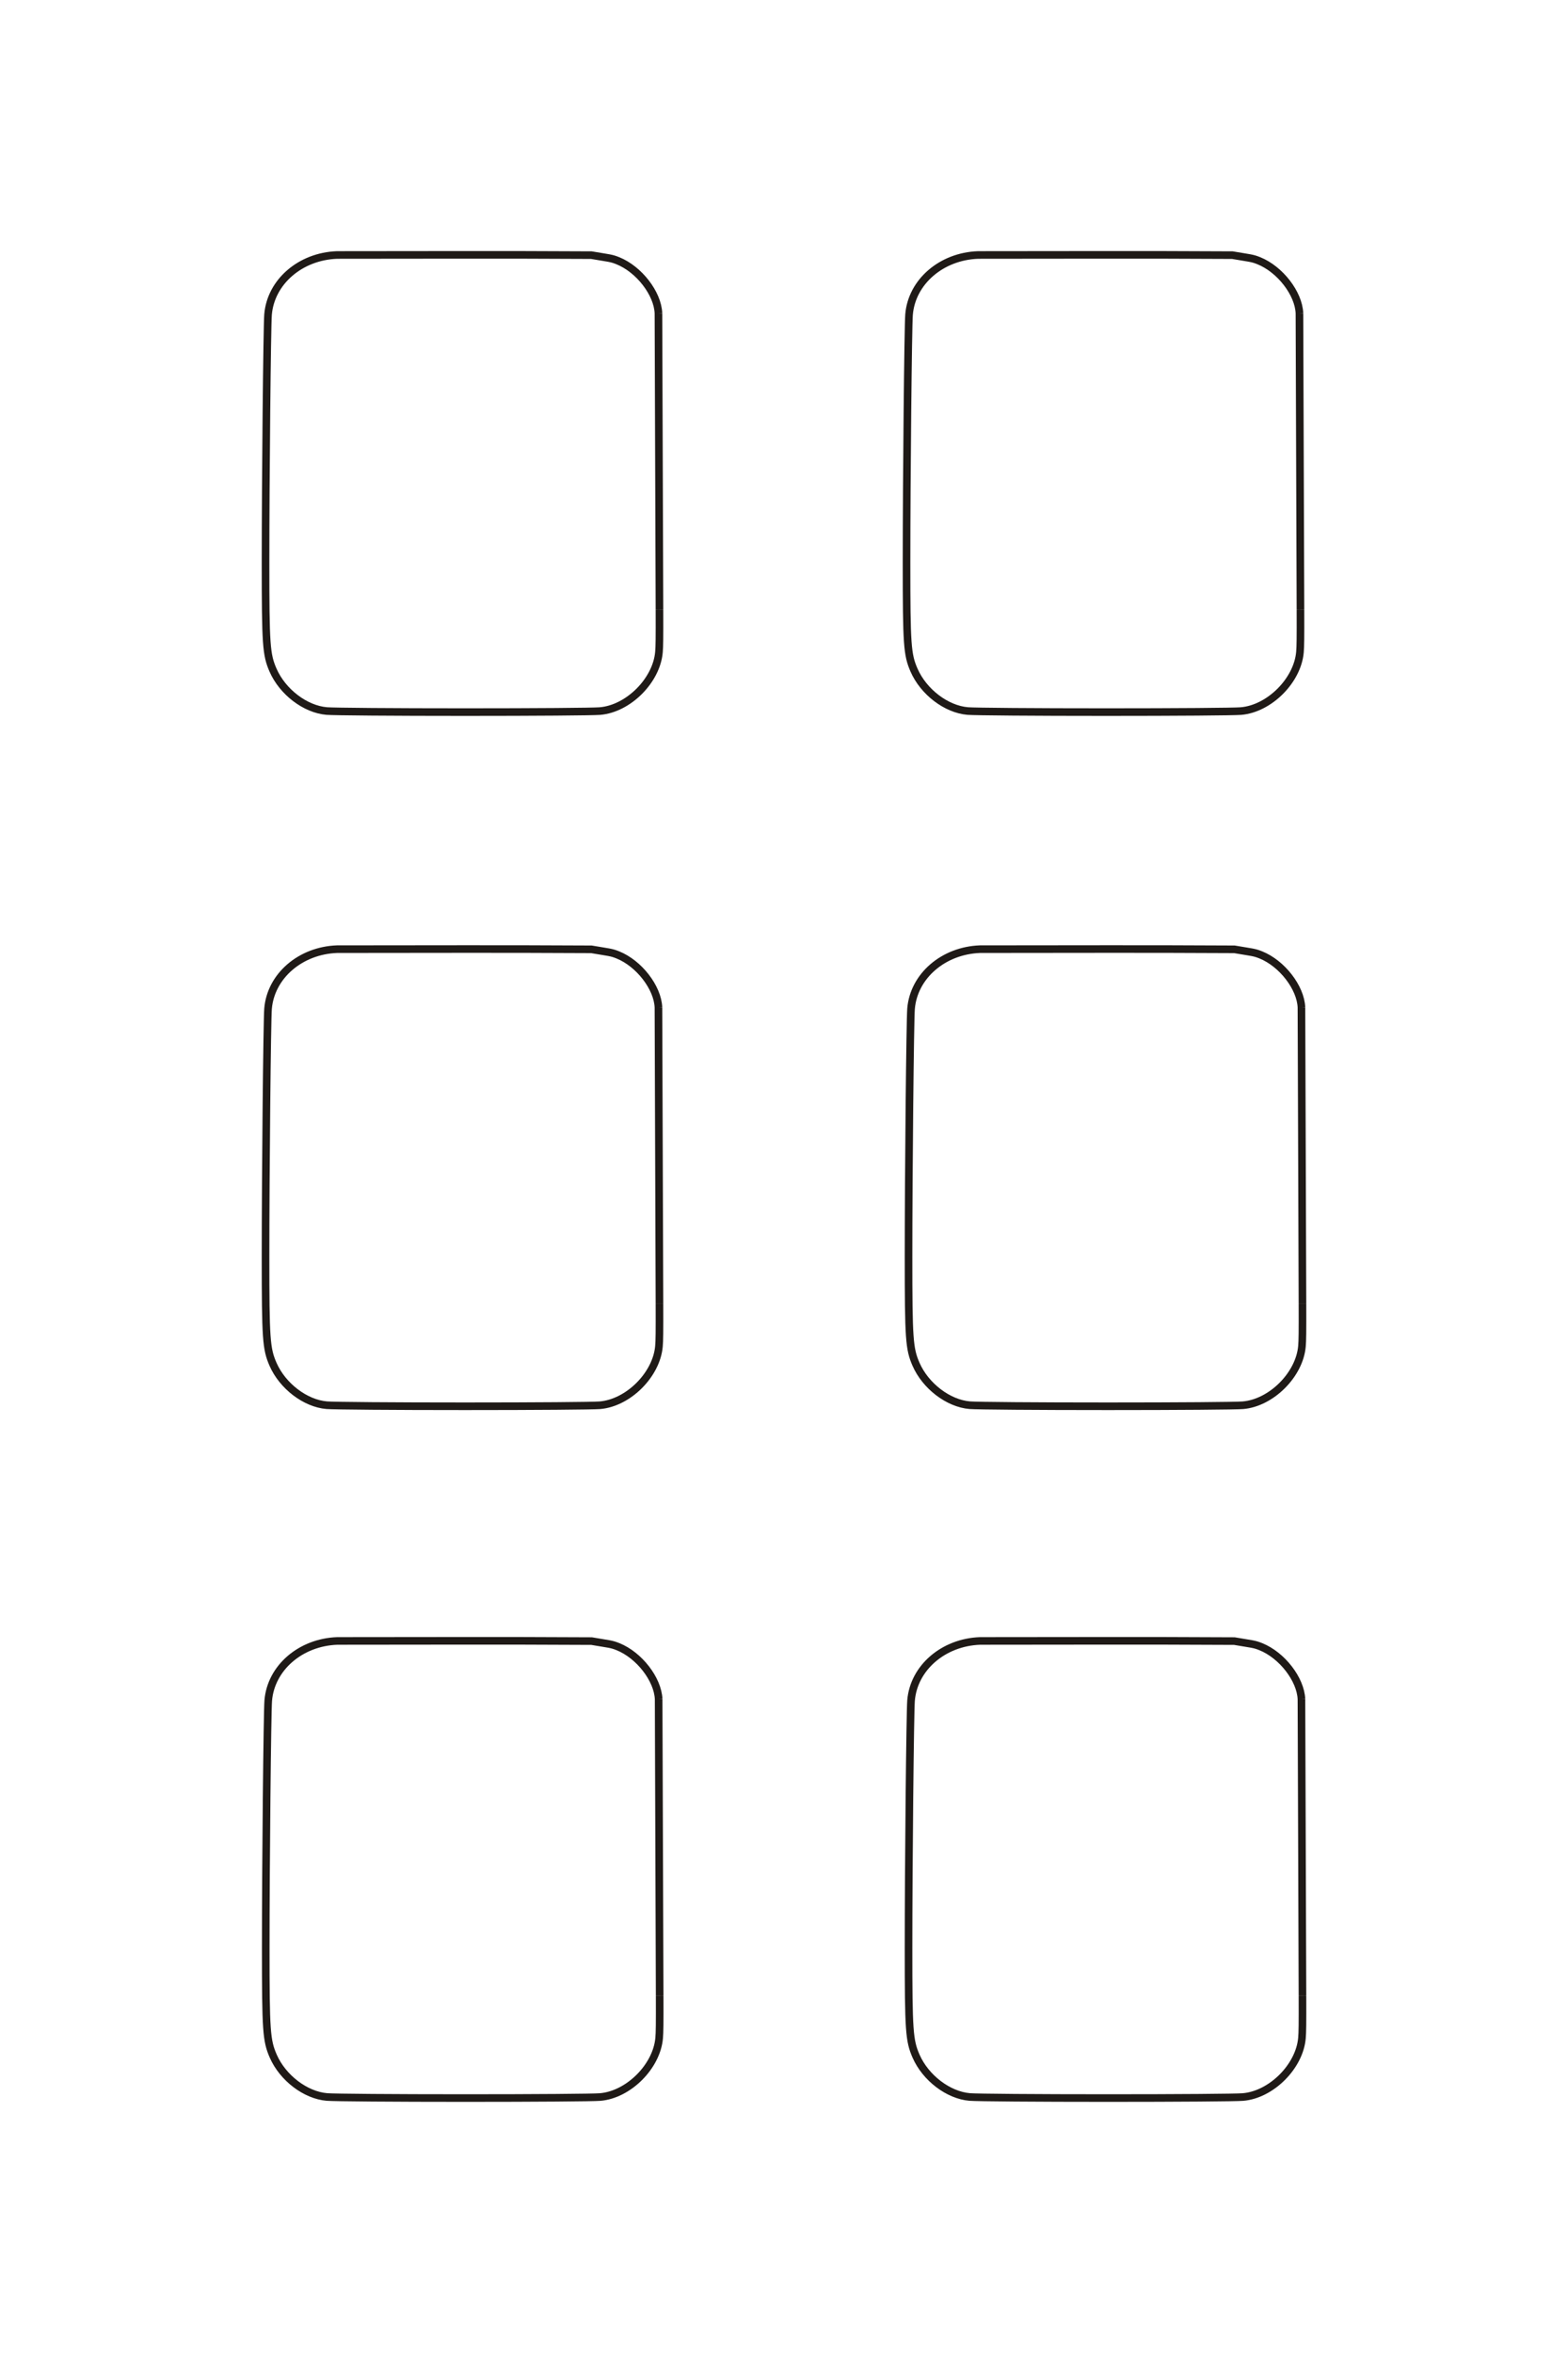 <?xml version="1.0" encoding="UTF-8"?>
<!DOCTYPE svg PUBLIC "-//W3C//DTD SVG 1.1//EN" "http://www.w3.org/Graphics/SVG/1.1/DTD/svg11.dtd">
<!-- Creator: CorelDRAW -->
<svg xmlns="http://www.w3.org/2000/svg" xml:space="preserve" width="40mm" height="60mm" style="shape-rendering:geometricPrecision; text-rendering:geometricPrecision; image-rendering:optimizeQuality; fill-rule:evenodd; clip-rule:evenodd"
viewBox="0 0 40 60"
 xmlns:xlink="http://www.w3.org/1999/xlink">
 <defs>
  <style type="text/css">
   <![CDATA[
    .str0 {stroke:#1F1A17;stroke-width:0.194}
    .fil0 {fill:none;fill-rule:nonzero}
   ]]>
  </style>
 </defs>
 <g id="图层_x0020_16">
  <g id="_280276240">
   <path id="_168712968" class="fil0 str0" d="M16.828 50.887c0.002,0.722 0,0.938 -0.013,1.084 -0.063,0.724 -0.782,1.442 -1.506,1.502 -0.179,0.015 -1.66,0.026 -3.44,0.026 -1.817,0 -3.348,-0.012 -3.529,-0.027 -0.548,-0.046 -1.127,-0.488 -1.37,-1.043 -0.173,-0.397 -0.191,-0.643 -0.191,-2.748 0,-2.107 0.039,-6.024 0.064,-6.319 0.069,-0.833 0.823,-1.485 1.76,-1.519 2.537,0 3.938,-0.01 6.488,0.004 0.46,0.079 0.497,0.071 0.674,0.142 0.542,0.218 1.016,0.832 1.037,1.339m0.026 7.557l-0.026 -7.557"/>
   <path id="_280279656" class="fil0 str0" d="M33.226 50.887c0.002,0.722 0,0.938 -0.013,1.084 -0.063,0.724 -0.782,1.442 -1.506,1.502 -0.179,0.015 -1.66,0.026 -3.44,0.026 -1.817,0 -3.348,-0.012 -3.529,-0.027 -0.548,-0.046 -1.127,-0.488 -1.37,-1.043 -0.173,-0.397 -0.191,-0.643 -0.191,-2.748 0,-2.107 0.039,-6.024 0.064,-6.319 0.069,-0.833 0.823,-1.485 1.76,-1.519 2.537,0 3.938,-0.01 6.488,0.004 0.46,0.079 0.497,0.071 0.674,0.142 0.542,0.218 1.016,0.832 1.037,1.339m0.026 7.557l-0.026 -7.557"/>
   <path id="_125021848" class="fil0 str0" d="M33.226 33.246c0.002,0.722 0,0.938 -0.013,1.084 -0.063,0.725 -0.782,1.442 -1.506,1.503 -0.179,0.015 -1.66,0.026 -3.44,0.026 -1.817,0 -3.348,-0.012 -3.529,-0.027 -0.548,-0.046 -1.127,-0.489 -1.37,-1.043 -0.173,-0.397 -0.191,-0.643 -0.191,-2.748 0,-2.107 0.039,-6.024 0.064,-6.319 0.069,-0.833 0.823,-1.485 1.76,-1.519 2.537,0 3.938,-0.01 6.488,0.004 0.46,0.079 0.497,0.071 0.674,0.142 0.542,0.218 1.016,0.832 1.037,1.339m0.026 7.557l-0.026 -7.557"/>
   <path id="_171986656" class="fil0 str0" d="M16.823 33.246c0.002,0.722 0,0.938 -0.013,1.084 -0.063,0.725 -0.782,1.442 -1.506,1.503 -0.179,0.015 -1.66,0.026 -3.44,0.026 -1.817,0 -3.348,-0.012 -3.529,-0.027 -0.548,-0.046 -1.127,-0.489 -1.37,-1.043 -0.173,-0.397 -0.191,-0.643 -0.191,-2.748 0,-2.107 0.039,-6.024 0.064,-6.319 0.069,-0.833 0.823,-1.485 1.76,-1.519 2.537,0 3.938,-0.01 6.488,0.004 0.46,0.079 0.497,0.071 0.674,0.142 0.542,0.218 1.016,0.832 1.037,1.339m0.026 7.557l-0.026 -7.557"/>
   <path id="_118885464" class="fil0 str0" d="M16.823 15.546c0.002,0.722 0,0.938 -0.013,1.084 -0.063,0.724 -0.782,1.442 -1.506,1.502 -0.179,0.015 -1.66,0.026 -3.44,0.026 -1.817,0 -3.348,-0.012 -3.529,-0.027 -0.548,-0.046 -1.127,-0.488 -1.37,-1.043 -0.173,-0.397 -0.191,-0.643 -0.191,-2.748 0,-2.107 0.039,-6.024 0.064,-6.319 0.069,-0.833 0.823,-1.485 1.76,-1.519 2.537,0 3.938,-0.01 6.488,0.004 0.46,0.079 0.497,0.071 0.674,0.142 0.542,0.218 1.016,0.832 1.037,1.339m0.026 7.557l-0.026 -7.557"/>
   <path id="_274476392" class="fil0 str0" d="M33.175 15.546c0.002,0.722 0,0.938 -0.013,1.084 -0.063,0.724 -0.782,1.442 -1.506,1.502 -0.179,0.015 -1.66,0.026 -3.44,0.026 -1.817,0 -3.348,-0.012 -3.529,-0.027 -0.548,-0.046 -1.127,-0.488 -1.37,-1.043 -0.173,-0.397 -0.191,-0.643 -0.191,-2.748 0,-2.107 0.039,-6.024 0.064,-6.319 0.069,-0.833 0.823,-1.485 1.76,-1.519 2.537,0 3.938,-0.01 6.488,0.004 0.46,0.079 0.497,0.071 0.674,0.142 0.542,0.218 1.016,0.832 1.037,1.339m0.026 7.557l-0.026 -7.557"/>
  </g>
 </g>
</svg>
